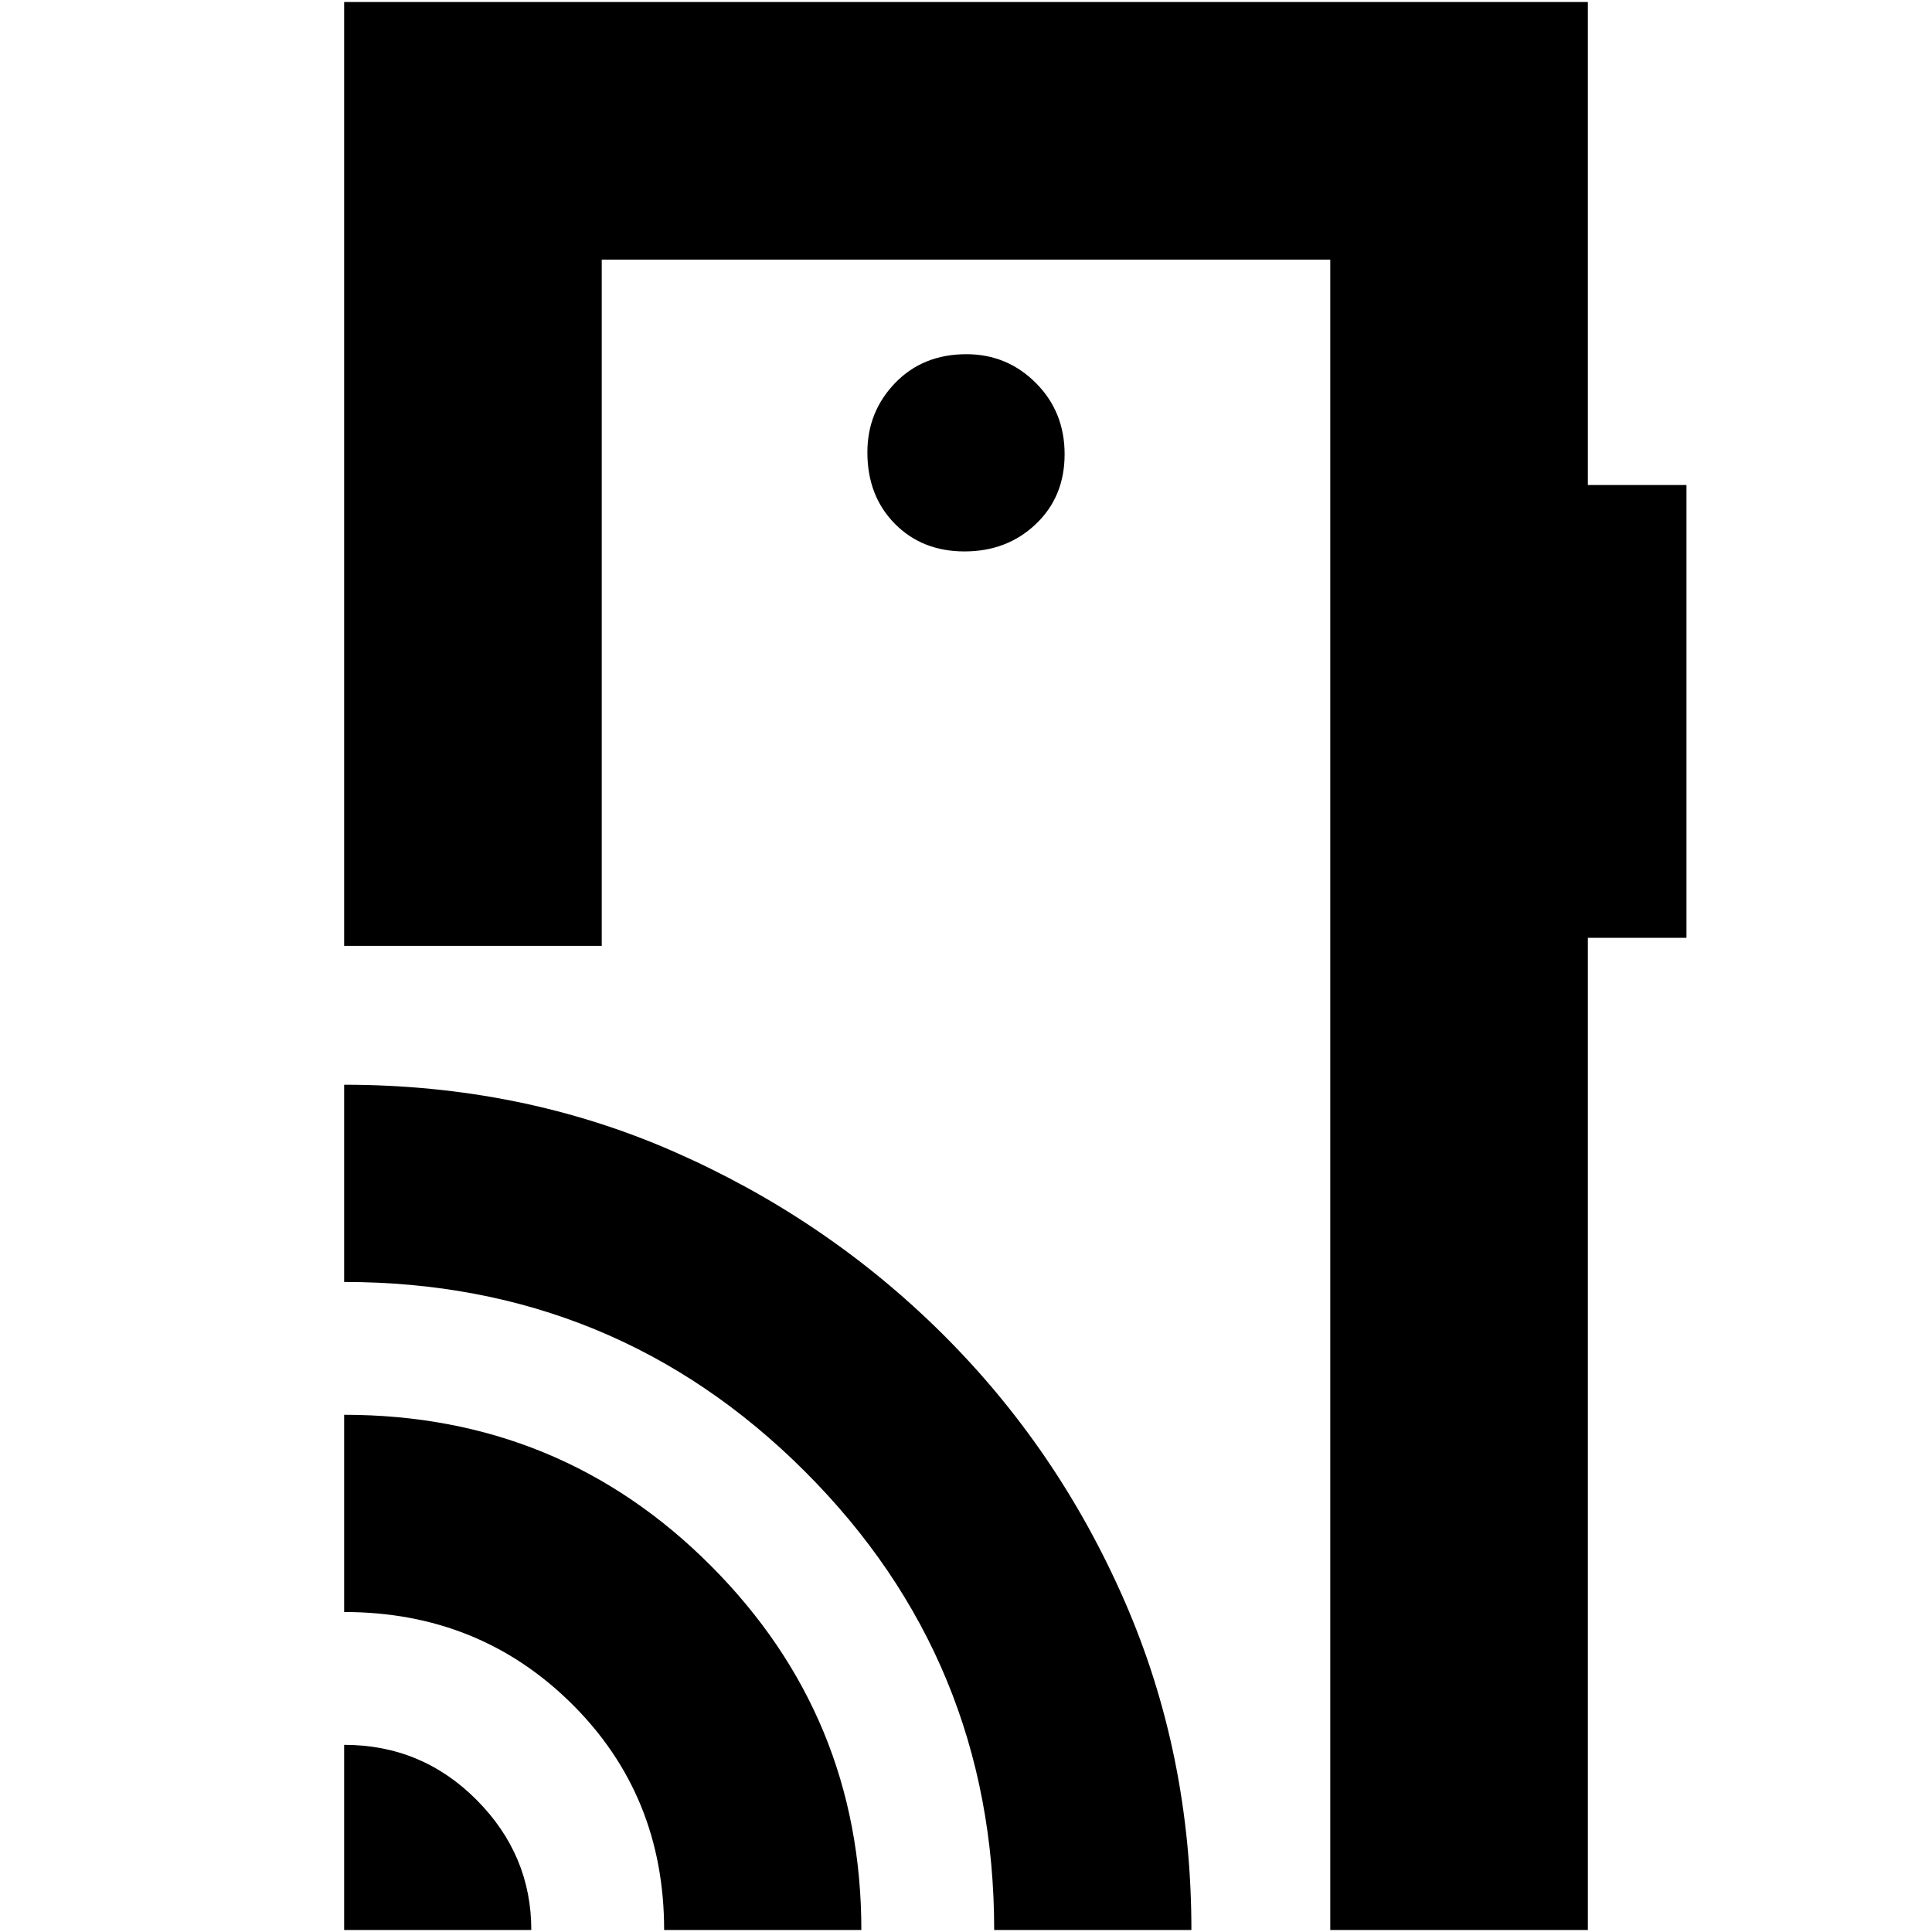 <svg xmlns="http://www.w3.org/2000/svg" height="20" viewBox="0 -960 960 960" width="20"><path d="M171-1v-92q38.56 0 65.78 27.32Q264-38.35 264-1h-93Zm159 0q0-67-46-112.5T171-159v-98q107.42 0 182.21 75T428-1h-98Zm164 0q0-134-94.2-228-94.19-94-228.8-94v-98q88 0 163.67 33.17Q410.34-354.65 468-297.5q57.65 57.16 90.83 133.14Q592-88.37 592-1h-98Zm295-958v240h49v225h-49V-1H661v-830H299v341H171v-469h618ZM479.29-686q21.11 0 35.41-13.59 14.3-13.59 14.3-34.7 0-21.11-14.29-35.41-14.29-14.3-34.5-14.3-21.61 0-35.41 14.29-13.8 14.29-13.8 34.5 0 21.61 13.59 35.41 13.59 13.8 34.7 13.8ZM661-55v-776 776Z"/></svg>